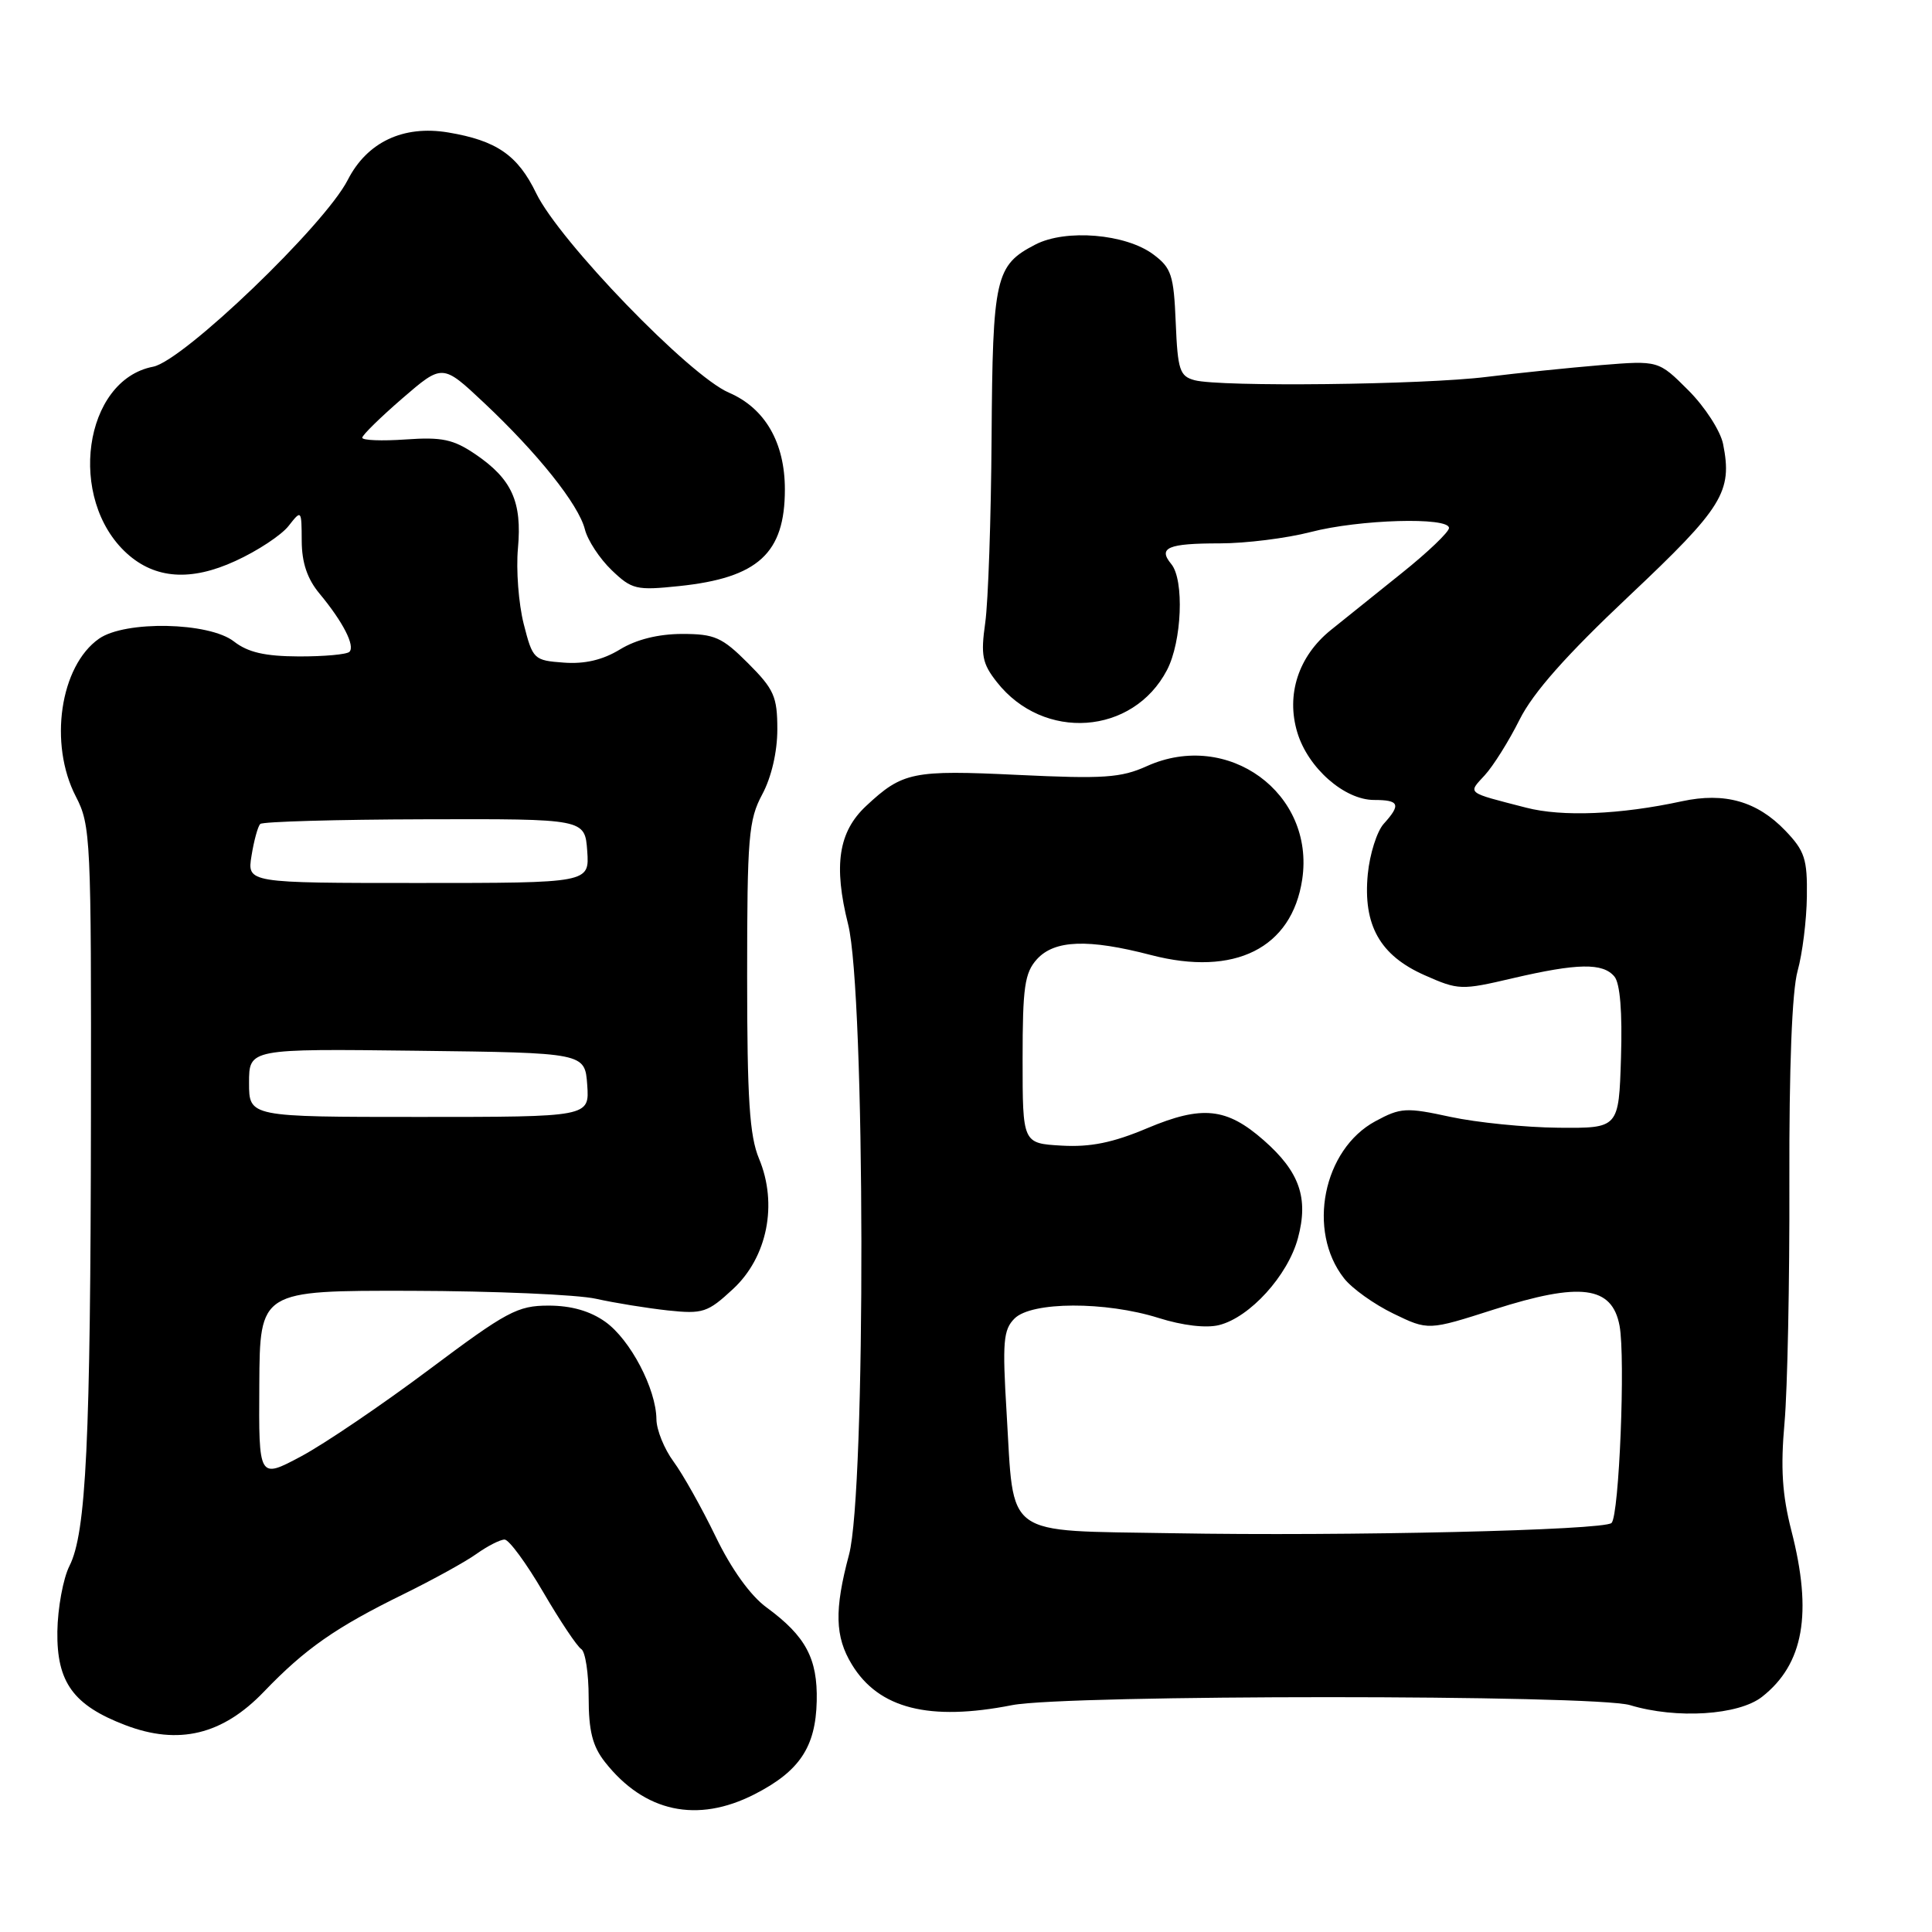<?xml version="1.0" encoding="UTF-8" standalone="no"?>
<!DOCTYPE svg PUBLIC "-//W3C//DTD SVG 1.1//EN" "http://www.w3.org/Graphics/SVG/1.1/DTD/svg11.dtd" >
<svg xmlns="http://www.w3.org/2000/svg" xmlns:xlink="http://www.w3.org/1999/xlink" version="1.1" viewBox="0 0 256 256">
 <g >
 <path fill="currentColor"
d=" M 99.98 237.75 C 105.94 234.70 108.08 231.50 108.22 225.41 C 108.35 219.76 106.76 216.80 101.58 213.00 C 99.44 211.44 96.91 207.92 94.83 203.61 C 93.00 199.83 90.49 195.35 89.25 193.67 C 88.01 191.99 86.99 189.46 86.98 188.06 C 86.94 184.03 83.52 177.51 80.21 175.15 C 78.19 173.71 75.69 173.00 72.68 173.00 C 68.58 173.00 67.15 173.77 56.84 181.49 C 50.60 186.16 42.98 191.33 39.89 192.98 C 34.28 195.97 34.28 195.97 34.36 183.48 C 34.43 171.00 34.43 171.00 54.47 171.04 C 65.49 171.07 76.53 171.54 79.00 172.10 C 81.47 172.65 85.75 173.34 88.50 173.64 C 93.13 174.13 93.77 173.92 97.12 170.81 C 101.68 166.60 103.09 159.54 100.57 153.52 C 99.32 150.51 99.00 145.65 99.00 129.37 C 99.00 110.90 99.19 108.64 101.00 105.26 C 102.22 102.99 103.00 99.62 103.00 96.65 C 103.00 92.31 102.57 91.33 99.12 87.88 C 95.67 84.43 94.69 84.00 90.37 84.00 C 87.23 84.01 84.31 84.73 82.14 86.06 C 79.86 87.45 77.47 88.01 74.70 87.80 C 70.73 87.51 70.59 87.37 69.39 82.66 C 68.72 80.00 68.37 75.50 68.63 72.66 C 69.19 66.49 67.83 63.48 62.99 60.19 C 60.07 58.21 58.56 57.89 53.75 58.23 C 50.59 58.45 48.00 58.35 48.00 58.00 C 48.00 57.66 50.39 55.32 53.31 52.79 C 58.63 48.20 58.63 48.20 64.11 53.35 C 71.26 60.07 76.67 66.85 77.50 70.14 C 77.86 71.59 79.46 74.02 81.04 75.54 C 83.73 78.12 84.31 78.25 89.98 77.66 C 100.45 76.57 104.00 73.32 104.00 64.85 C 104.00 58.64 101.37 54.09 96.59 52.03 C 91.35 49.79 74.13 31.96 71.05 25.61 C 68.61 20.56 65.79 18.62 59.38 17.55 C 53.43 16.56 48.64 18.83 46.08 23.84 C 43.03 29.83 24.26 47.83 20.29 48.59 C 11.07 50.36 8.86 66.13 16.82 73.34 C 20.56 76.72 25.30 77.05 31.20 74.33 C 34.12 73.00 37.28 70.91 38.23 69.70 C 39.94 67.52 39.96 67.54 39.98 71.67 C 39.99 74.56 40.72 76.72 42.35 78.67 C 45.44 82.39 47.08 85.58 46.30 86.37 C 45.95 86.72 42.93 86.99 39.58 86.98 C 35.09 86.96 32.85 86.44 31.00 85.00 C 27.71 82.43 16.59 82.20 13.12 84.63 C 7.95 88.25 6.44 98.57 10.05 105.54 C 12.02 109.34 12.10 111.08 12.05 148.00 C 12.00 191.14 11.42 203.13 9.20 207.50 C 8.37 209.15 7.65 213.06 7.60 216.18 C 7.51 222.92 9.72 225.96 16.61 228.59 C 23.65 231.28 29.48 229.88 34.96 224.17 C 40.44 218.46 44.46 215.65 53.50 211.22 C 57.34 209.33 61.69 206.94 63.15 205.89 C 64.61 204.85 66.28 204.00 66.86 204.00 C 67.44 204.00 69.74 207.13 71.97 210.95 C 74.20 214.77 76.47 218.17 77.02 218.51 C 77.56 218.84 78.00 221.73 78.00 224.92 C 78.00 229.36 78.51 231.38 80.16 233.48 C 85.39 240.13 92.38 241.63 99.98 237.75 Z  M 134.11 225.94 C 141.33 224.53 211.30 224.53 215.99 225.94 C 222.14 227.80 230.38 227.28 233.49 224.83 C 239.00 220.50 240.19 213.78 237.37 202.83 C 236.15 198.06 235.92 194.52 236.46 188.50 C 236.85 184.10 237.14 169.77 237.10 156.66 C 237.06 141.44 237.45 131.32 238.19 128.66 C 238.83 126.37 239.38 121.94 239.42 118.81 C 239.49 113.83 239.14 112.75 236.56 110.06 C 232.83 106.17 228.52 104.95 222.87 106.17 C 214.72 107.94 207.00 108.26 202.22 107.02 C 194.19 104.95 194.48 105.18 196.74 102.72 C 197.86 101.50 199.94 98.19 201.35 95.36 C 203.15 91.76 207.53 86.82 215.87 78.96 C 228.31 67.23 229.58 65.17 228.32 58.84 C 227.97 57.10 225.92 53.92 223.72 51.72 C 219.76 47.76 219.76 47.76 212.13 48.38 C 207.93 48.73 201.12 49.43 197.00 49.94 C 188.60 50.99 161.70 51.29 158.29 50.38 C 156.32 49.85 156.05 49.04 155.79 42.75 C 155.53 36.44 155.22 35.50 152.82 33.71 C 149.16 30.98 141.22 30.32 137.20 32.40 C 131.88 35.15 131.53 36.70 131.39 58.00 C 131.32 68.72 130.94 79.76 130.55 82.51 C 129.94 86.83 130.15 87.92 132.09 90.38 C 138.27 98.25 150.12 97.41 154.63 88.79 C 156.61 85.01 156.94 76.84 155.20 74.74 C 153.40 72.57 154.74 72.00 161.62 72.00 C 165.07 72.00 170.49 71.32 173.66 70.50 C 180.10 68.82 192.00 68.48 192.00 69.96 C 192.00 70.49 189.19 73.18 185.75 75.93 C 182.31 78.68 178.07 82.09 176.31 83.51 C 172.05 86.96 170.39 92.04 171.90 97.05 C 173.31 101.75 178.14 106.00 182.08 106.00 C 185.42 106.00 185.67 106.60 183.35 109.16 C 182.45 110.16 181.50 113.16 181.24 115.82 C 180.59 122.59 182.85 126.60 188.77 129.22 C 193.26 131.21 193.62 131.22 200.45 129.62 C 209.03 127.62 212.39 127.56 213.92 129.40 C 214.67 130.30 214.98 134.11 214.79 140.15 C 214.50 149.50 214.50 149.50 206.50 149.43 C 202.10 149.39 195.66 148.74 192.18 147.99 C 186.33 146.72 185.59 146.76 182.26 148.56 C 175.31 152.30 173.15 163.10 178.09 169.38 C 179.14 170.73 182.09 172.83 184.63 174.06 C 189.25 176.30 189.25 176.30 197.97 173.51 C 209.42 169.85 213.61 170.39 214.60 175.67 C 215.39 179.91 214.55 200.78 213.54 201.80 C 212.57 202.77 178.43 203.57 155.37 203.16 C 132.71 202.76 134.40 203.98 133.38 187.20 C 132.81 177.81 132.94 176.20 134.43 174.71 C 136.69 172.45 146.48 172.42 153.53 174.64 C 156.70 175.64 159.83 176.01 161.53 175.58 C 165.62 174.56 170.65 169.01 171.98 164.07 C 173.42 158.74 172.20 155.26 167.45 151.09 C 162.53 146.77 159.29 146.43 152.02 149.49 C 147.45 151.42 144.48 152.02 140.66 151.80 C 135.50 151.50 135.50 151.50 135.50 140.35 C 135.50 130.80 135.77 128.91 137.40 127.10 C 139.73 124.54 144.19 124.38 152.52 126.55 C 163.60 129.43 171.18 125.64 172.55 116.53 C 174.26 105.10 162.71 96.67 151.96 101.52 C 148.53 103.07 146.22 103.22 134.88 102.68 C 120.92 102.01 119.60 102.28 114.76 106.80 C 111.10 110.22 110.42 114.67 112.38 122.48 C 114.66 131.54 114.75 197.61 112.50 206.00 C 110.54 213.32 110.63 216.88 112.88 220.56 C 116.44 226.41 123.13 228.10 134.11 225.94 Z  M 33.00 143.48 C 33.00 138.96 33.00 138.96 55.25 139.23 C 77.50 139.50 77.50 139.50 77.81 143.75 C 78.11 148.00 78.11 148.00 55.56 148.00 C 33.00 148.00 33.00 148.00 33.00 143.48 Z  M 33.33 113.38 C 33.65 111.38 34.17 109.50 34.48 109.18 C 34.80 108.87 44.60 108.59 56.28 108.56 C 77.50 108.50 77.50 108.50 77.81 112.75 C 78.11 117.00 78.11 117.00 55.43 117.00 C 32.74 117.00 32.74 117.00 33.33 113.38 Z "/>
</g>
</svg>